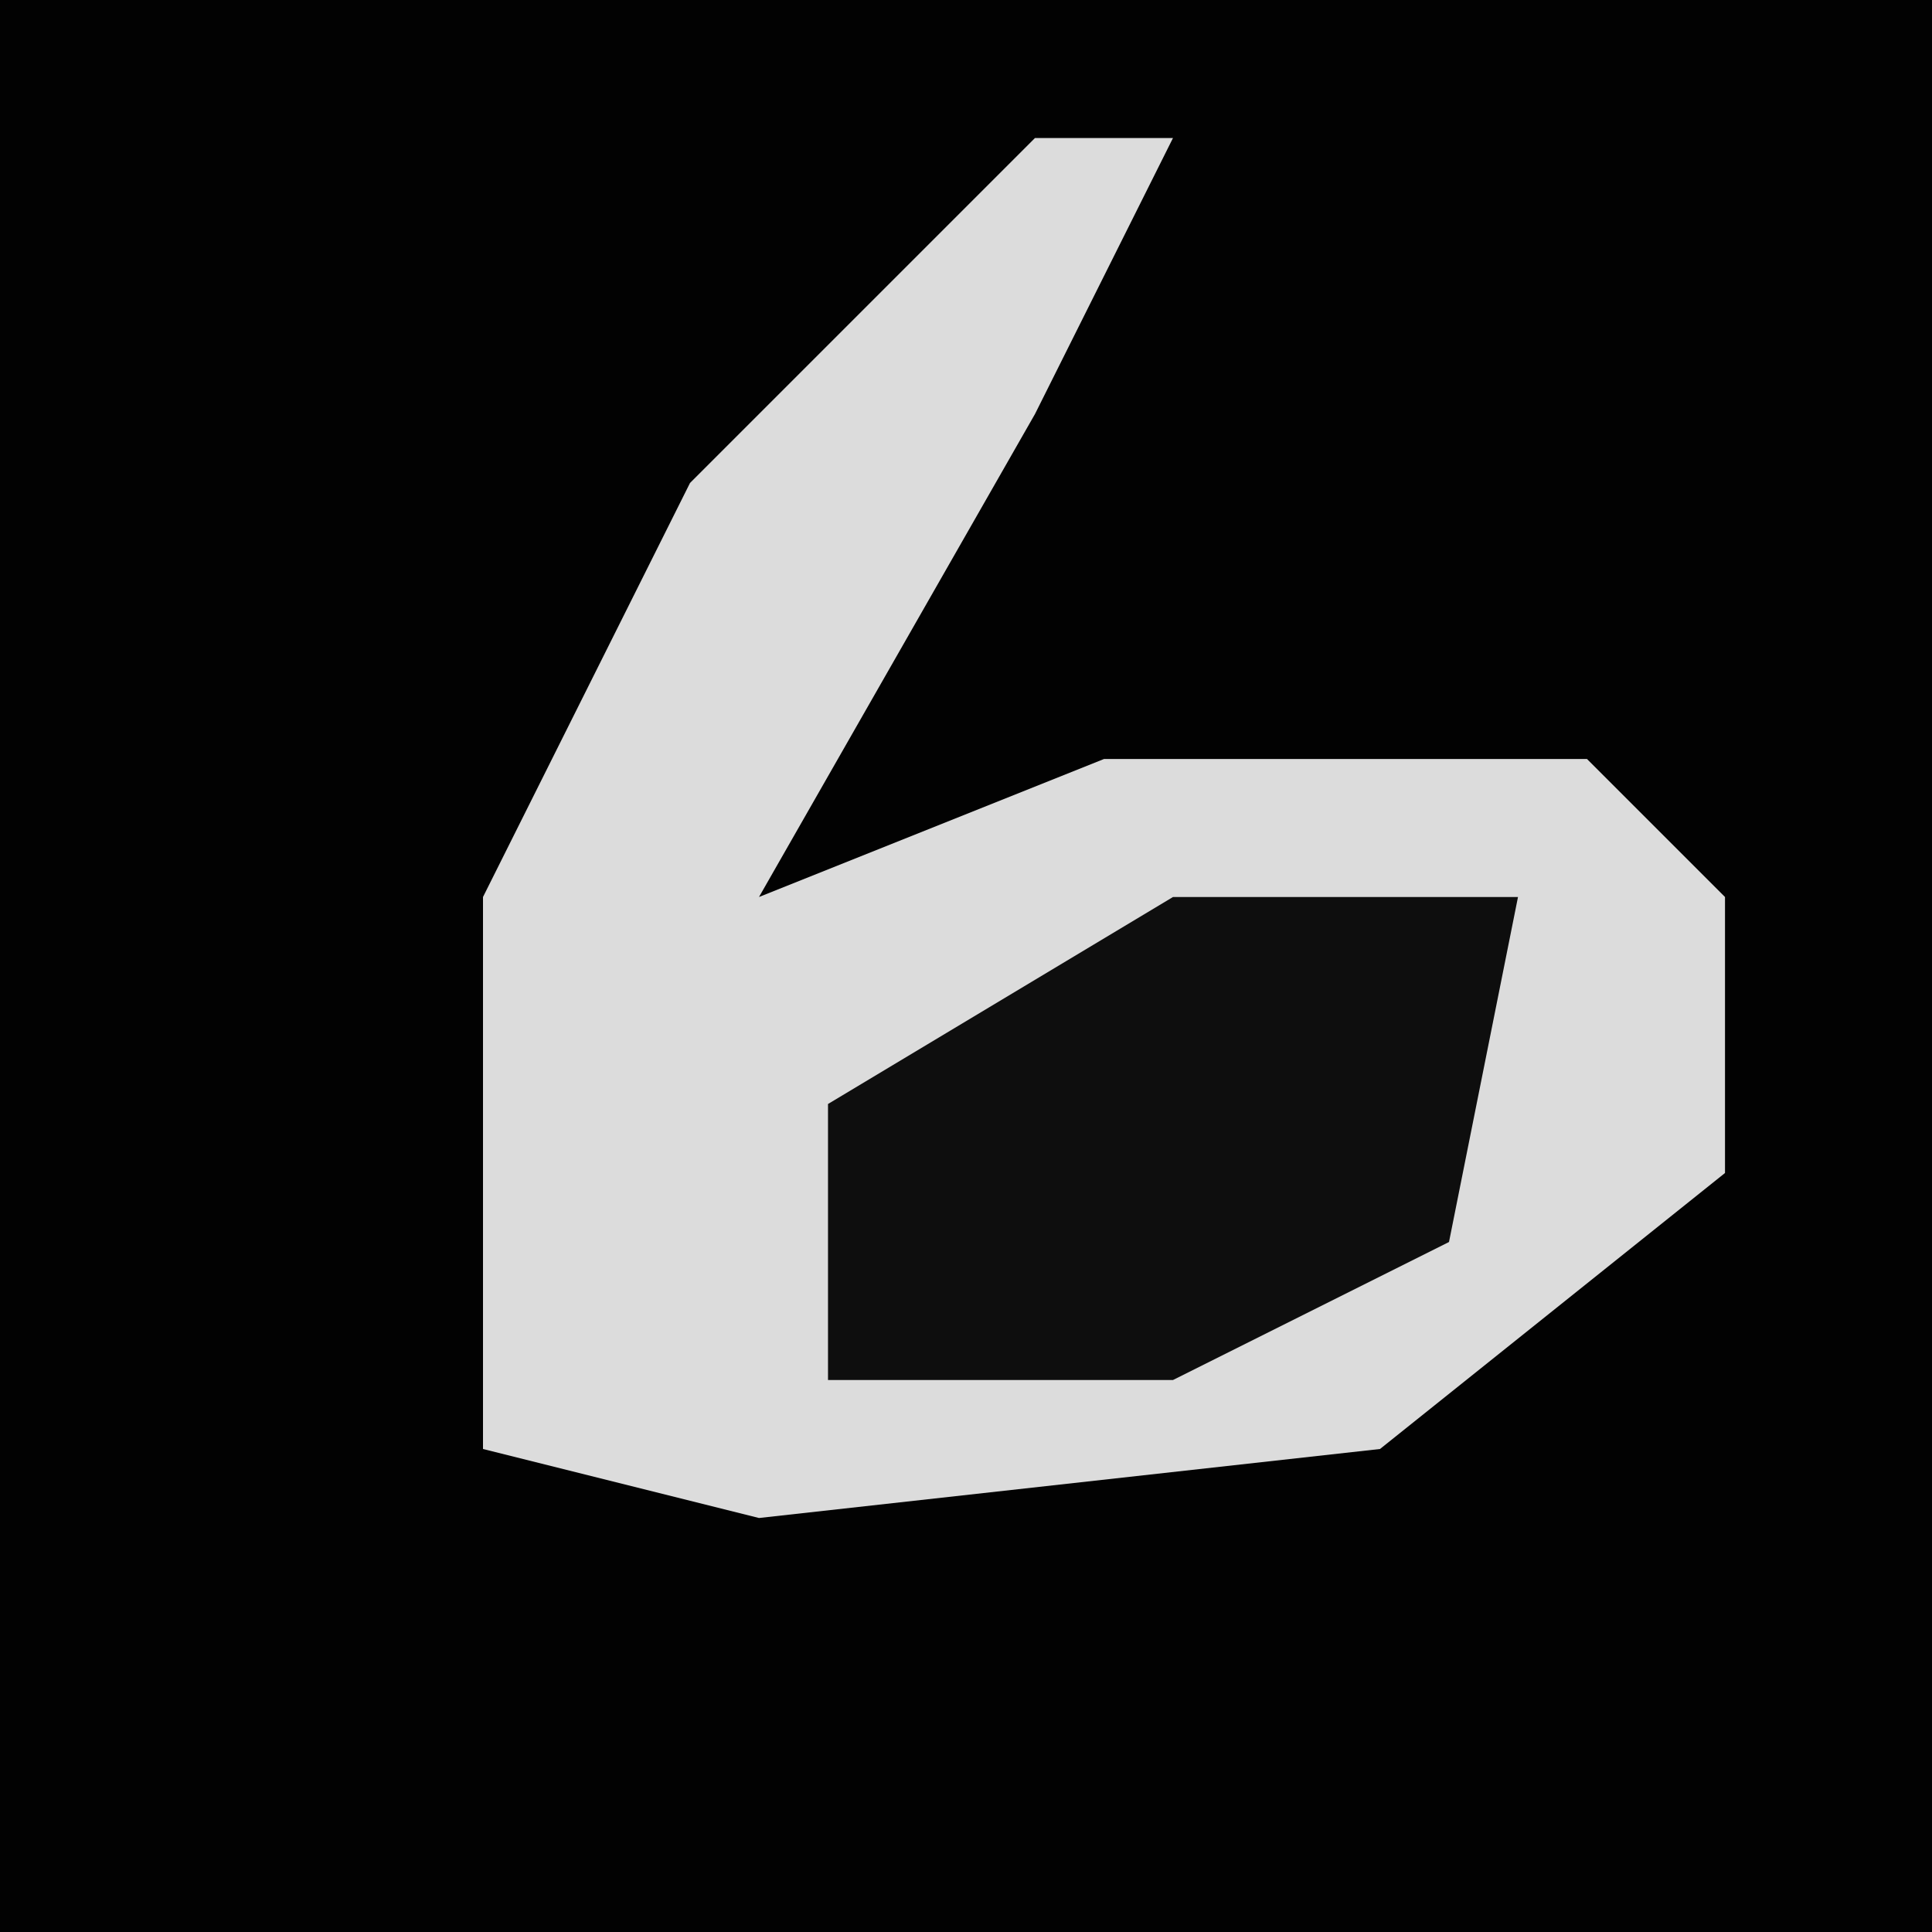 <?xml version="1.0" encoding="UTF-8"?>
<svg version="1.1" xmlns="http://www.w3.org/2000/svg" width="28" height="28">
<path d="M0,0 L28,0 L28,28 L0,28 Z " fill="#020202" transform="translate(0,0)"/>
<path d="M0,0 L2,0 L0,4 L-4,11 L1,9 L8,9 L10,11 L10,15 L5,19 L-4,20 L-8,19 L-8,11 L-5,5 Z " fill="#DCDCDC" transform="translate(15,2)"/>
<path d="M0,0 L5,0 L4,5 L0,7 L-5,7 L-5,3 Z " fill="#0E0E0E" transform="translate(17,13)"/>
</svg>
